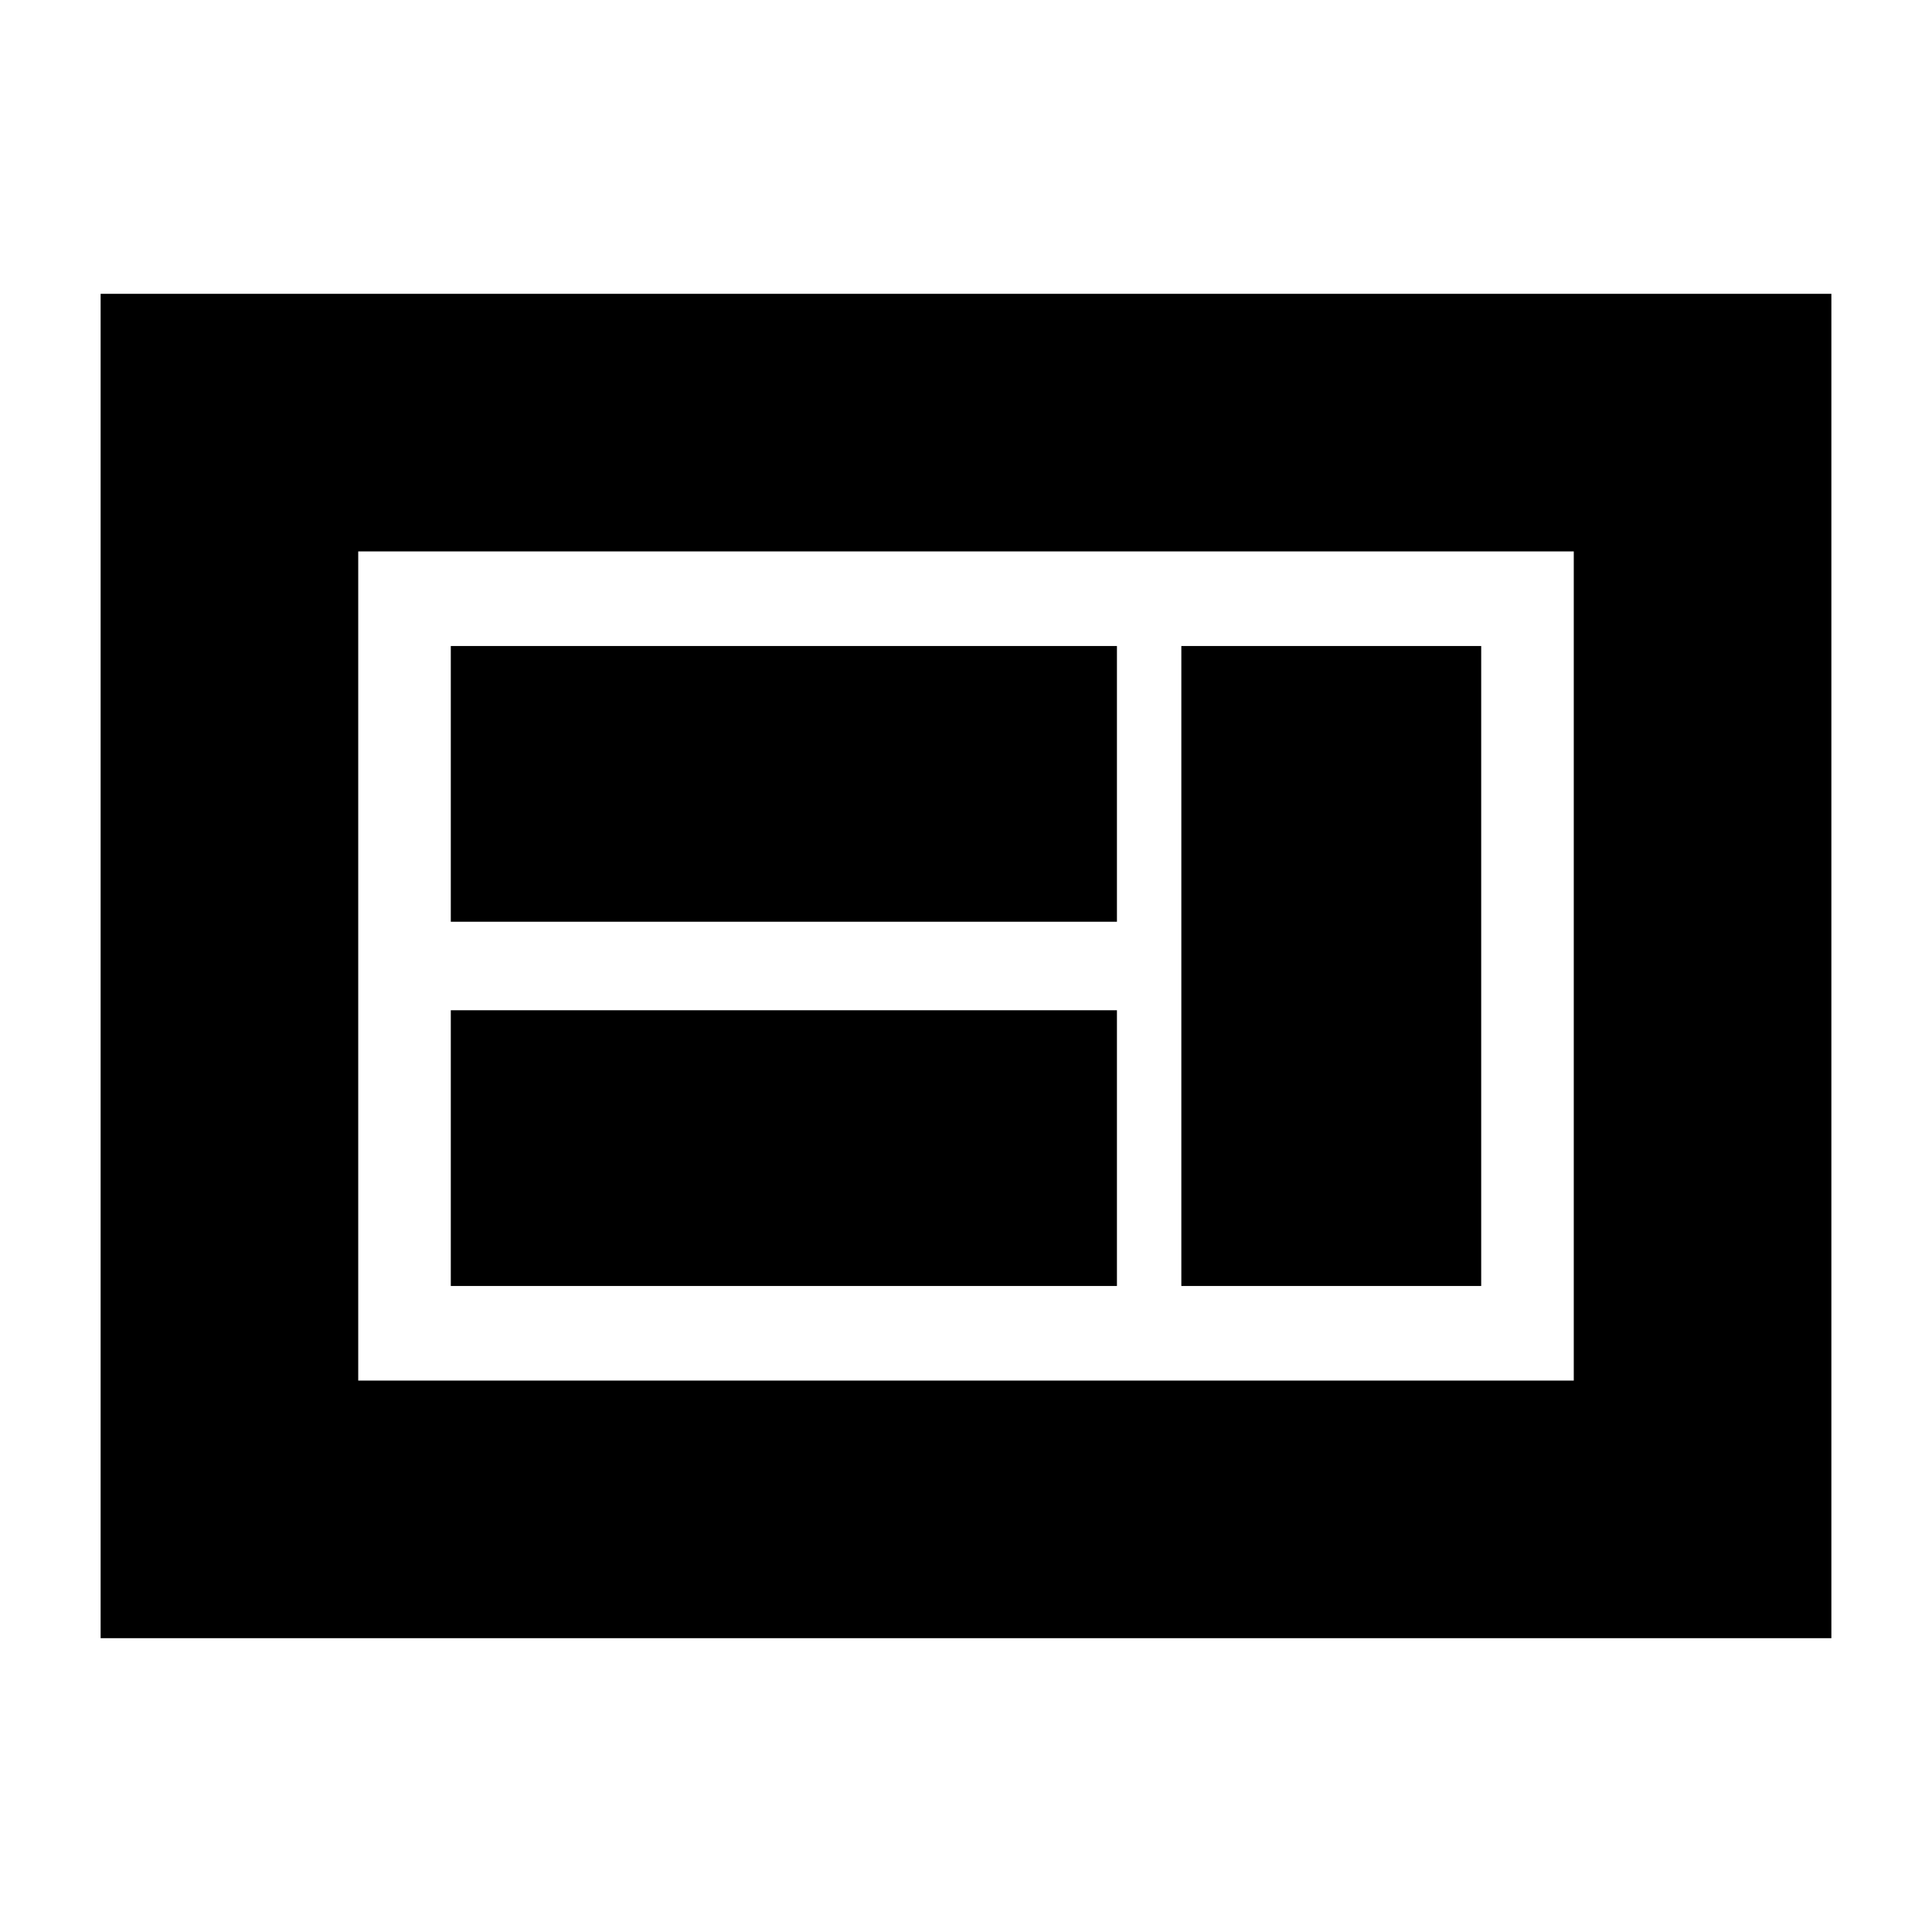 <svg xmlns="http://www.w3.org/2000/svg" height="20" viewBox="0 -960 960 960" width="20"><path d="M224-321h331v-137H224v137Zm363 0h149v-318H587v318ZM224-502h331v-137H224v137Zm-46 228h604v-412H178v412ZM50-146v-668h860v668H50Zm128-128v-412 412Z"/></svg>